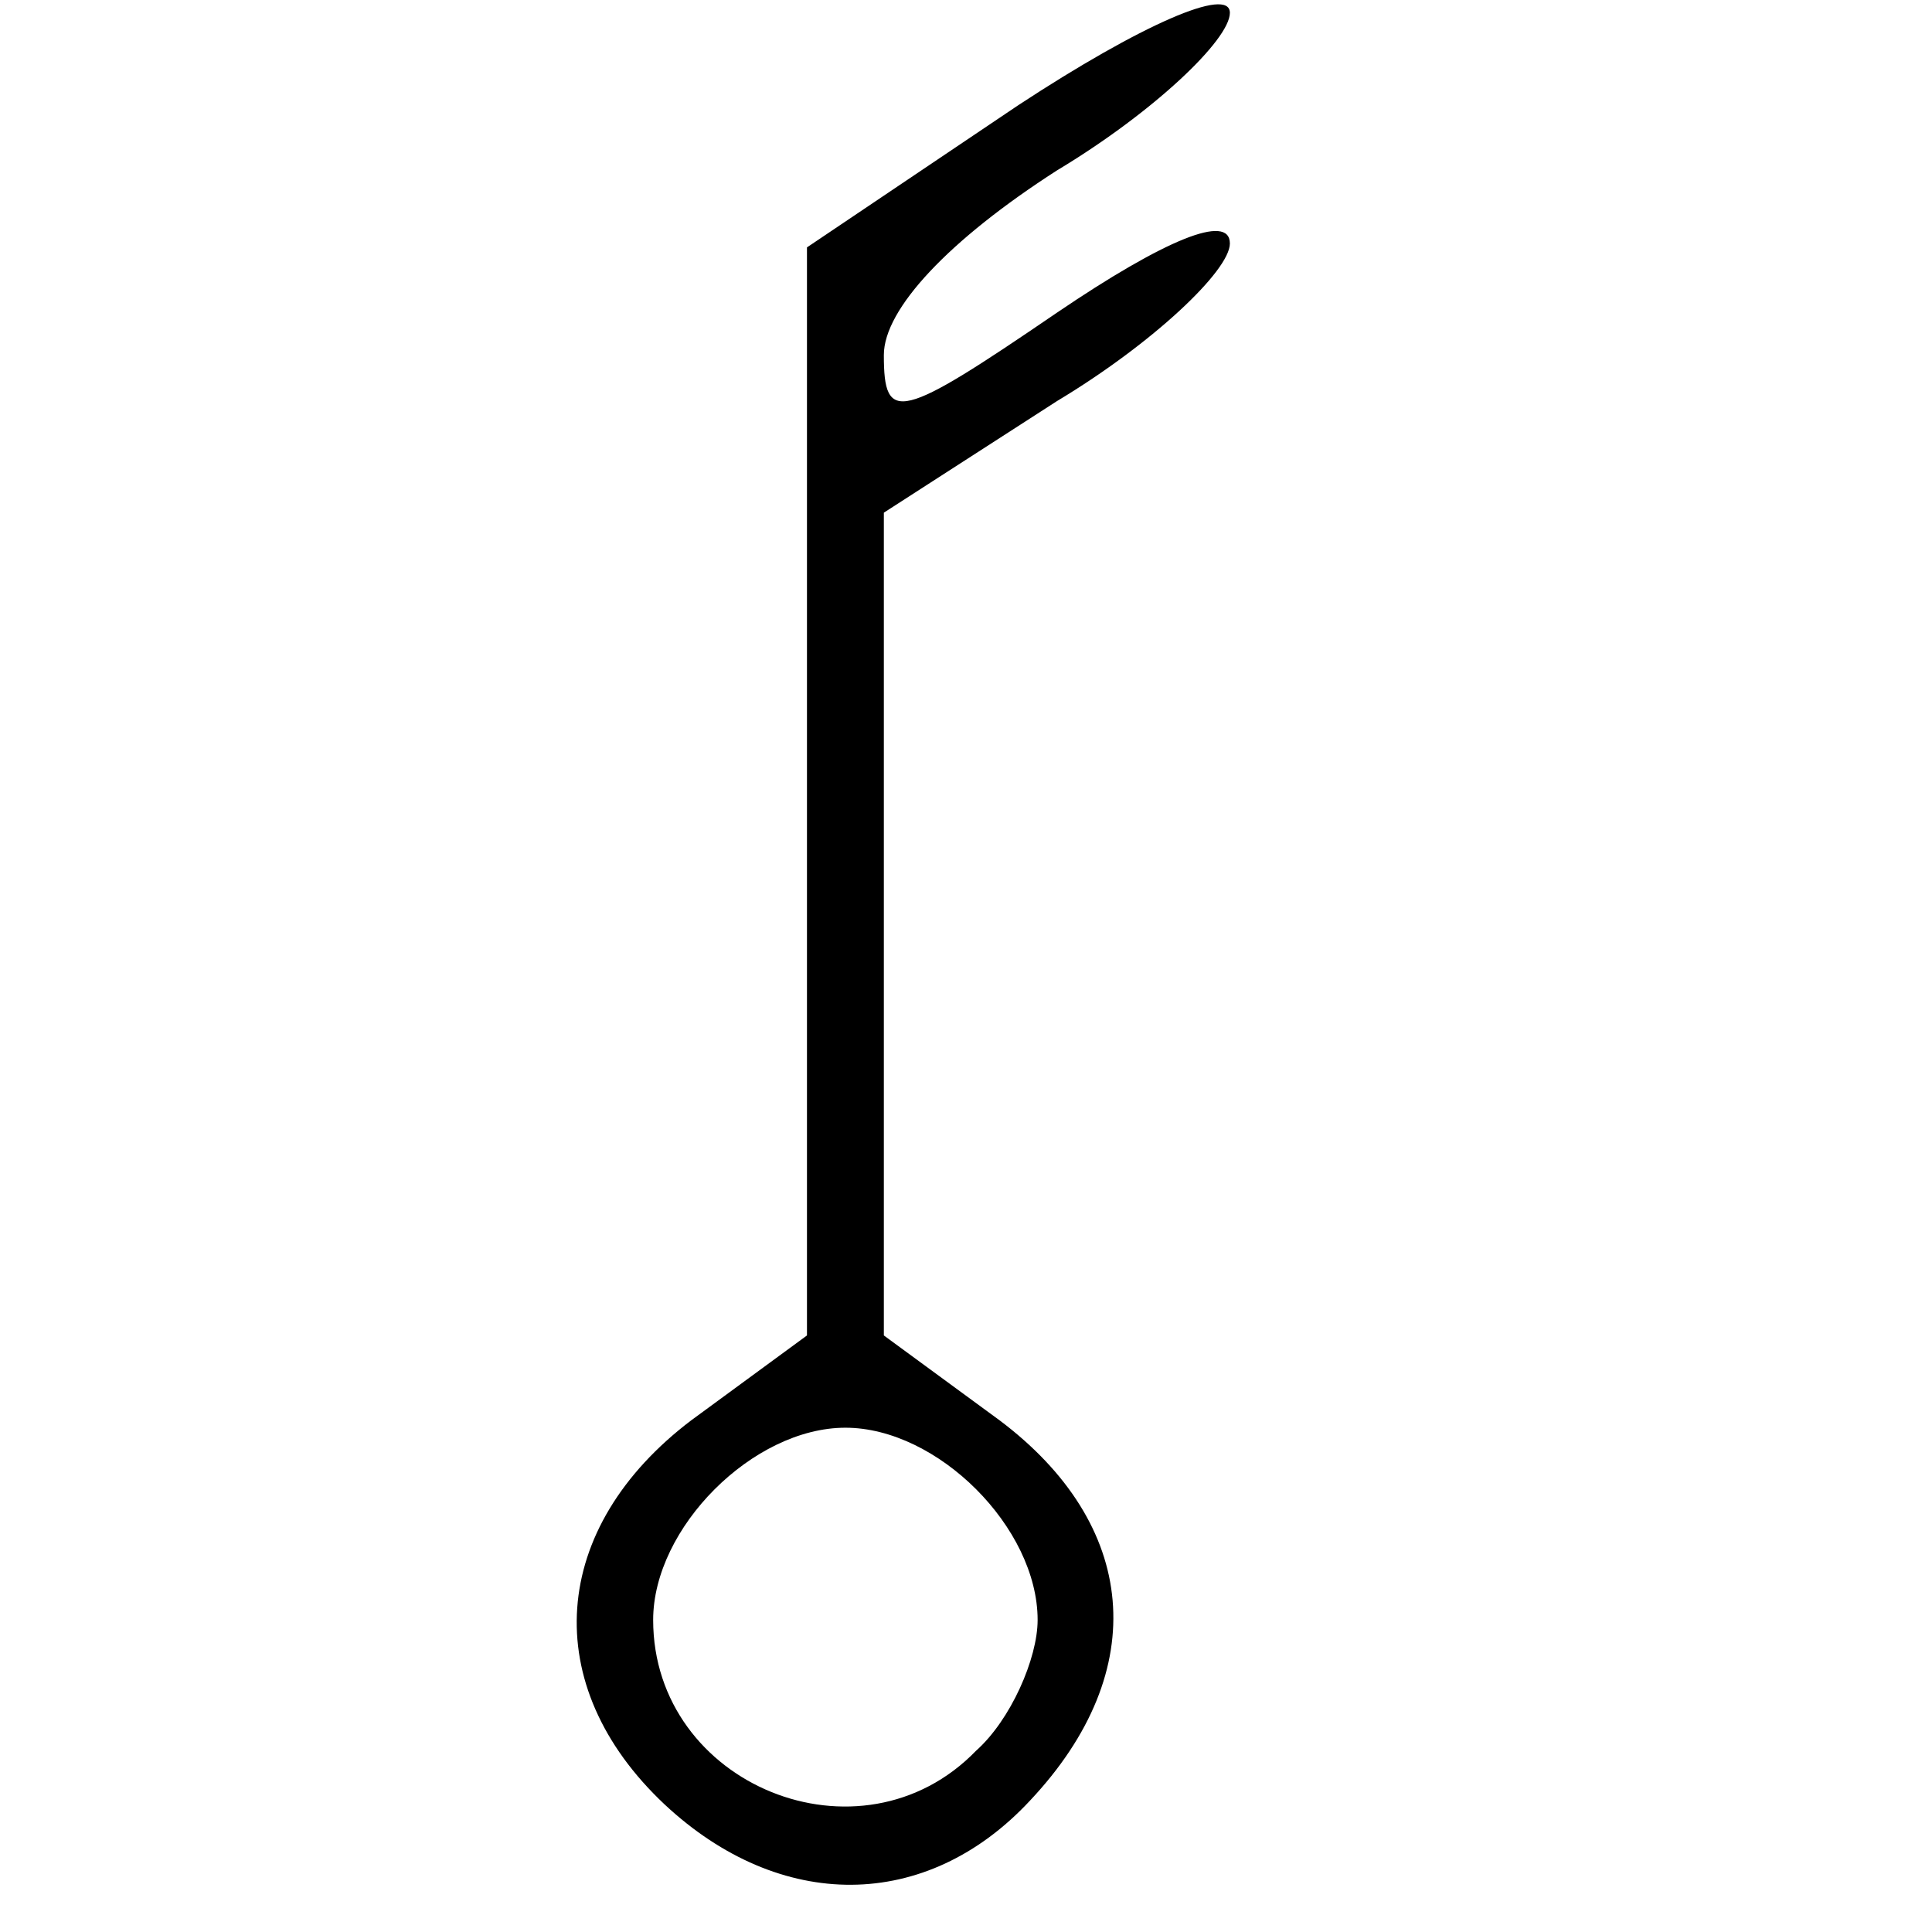 <svg width="67" height="67" viewBox="0 0 67 67" fill="none" xmlns="http://www.w3.org/2000/svg">
<path d="M35.318 3.645L27.985 8.579L27.985 27.512V46.312L23.985 49.245C19.051 52.979 18.651 58.445 23.051 62.579C27.051 66.312 32.118 66.312 35.718 62.445C39.984 57.912 39.451 52.845 34.651 49.245L30.651 46.312V32.045L30.651 17.779L36.651 13.912C39.984 11.912 42.651 9.379 42.651 8.445C42.651 7.379 40.385 8.312 36.651 10.845C31.184 14.579 30.651 14.712 30.651 12.312C30.651 10.712 32.918 8.312 36.651 5.912C39.984 3.912 42.651 1.379 42.651 0.445C42.651 -0.488 39.584 0.845 35.318 3.645ZM33.851 60.712C29.851 64.845 22.651 61.912 22.651 56.179C22.651 52.979 26.118 49.512 29.318 49.512C32.518 49.512 35.984 52.979 35.984 56.179C35.984 57.512 35.051 59.645 33.851 60.712Z" fill="black"/>
</svg>
